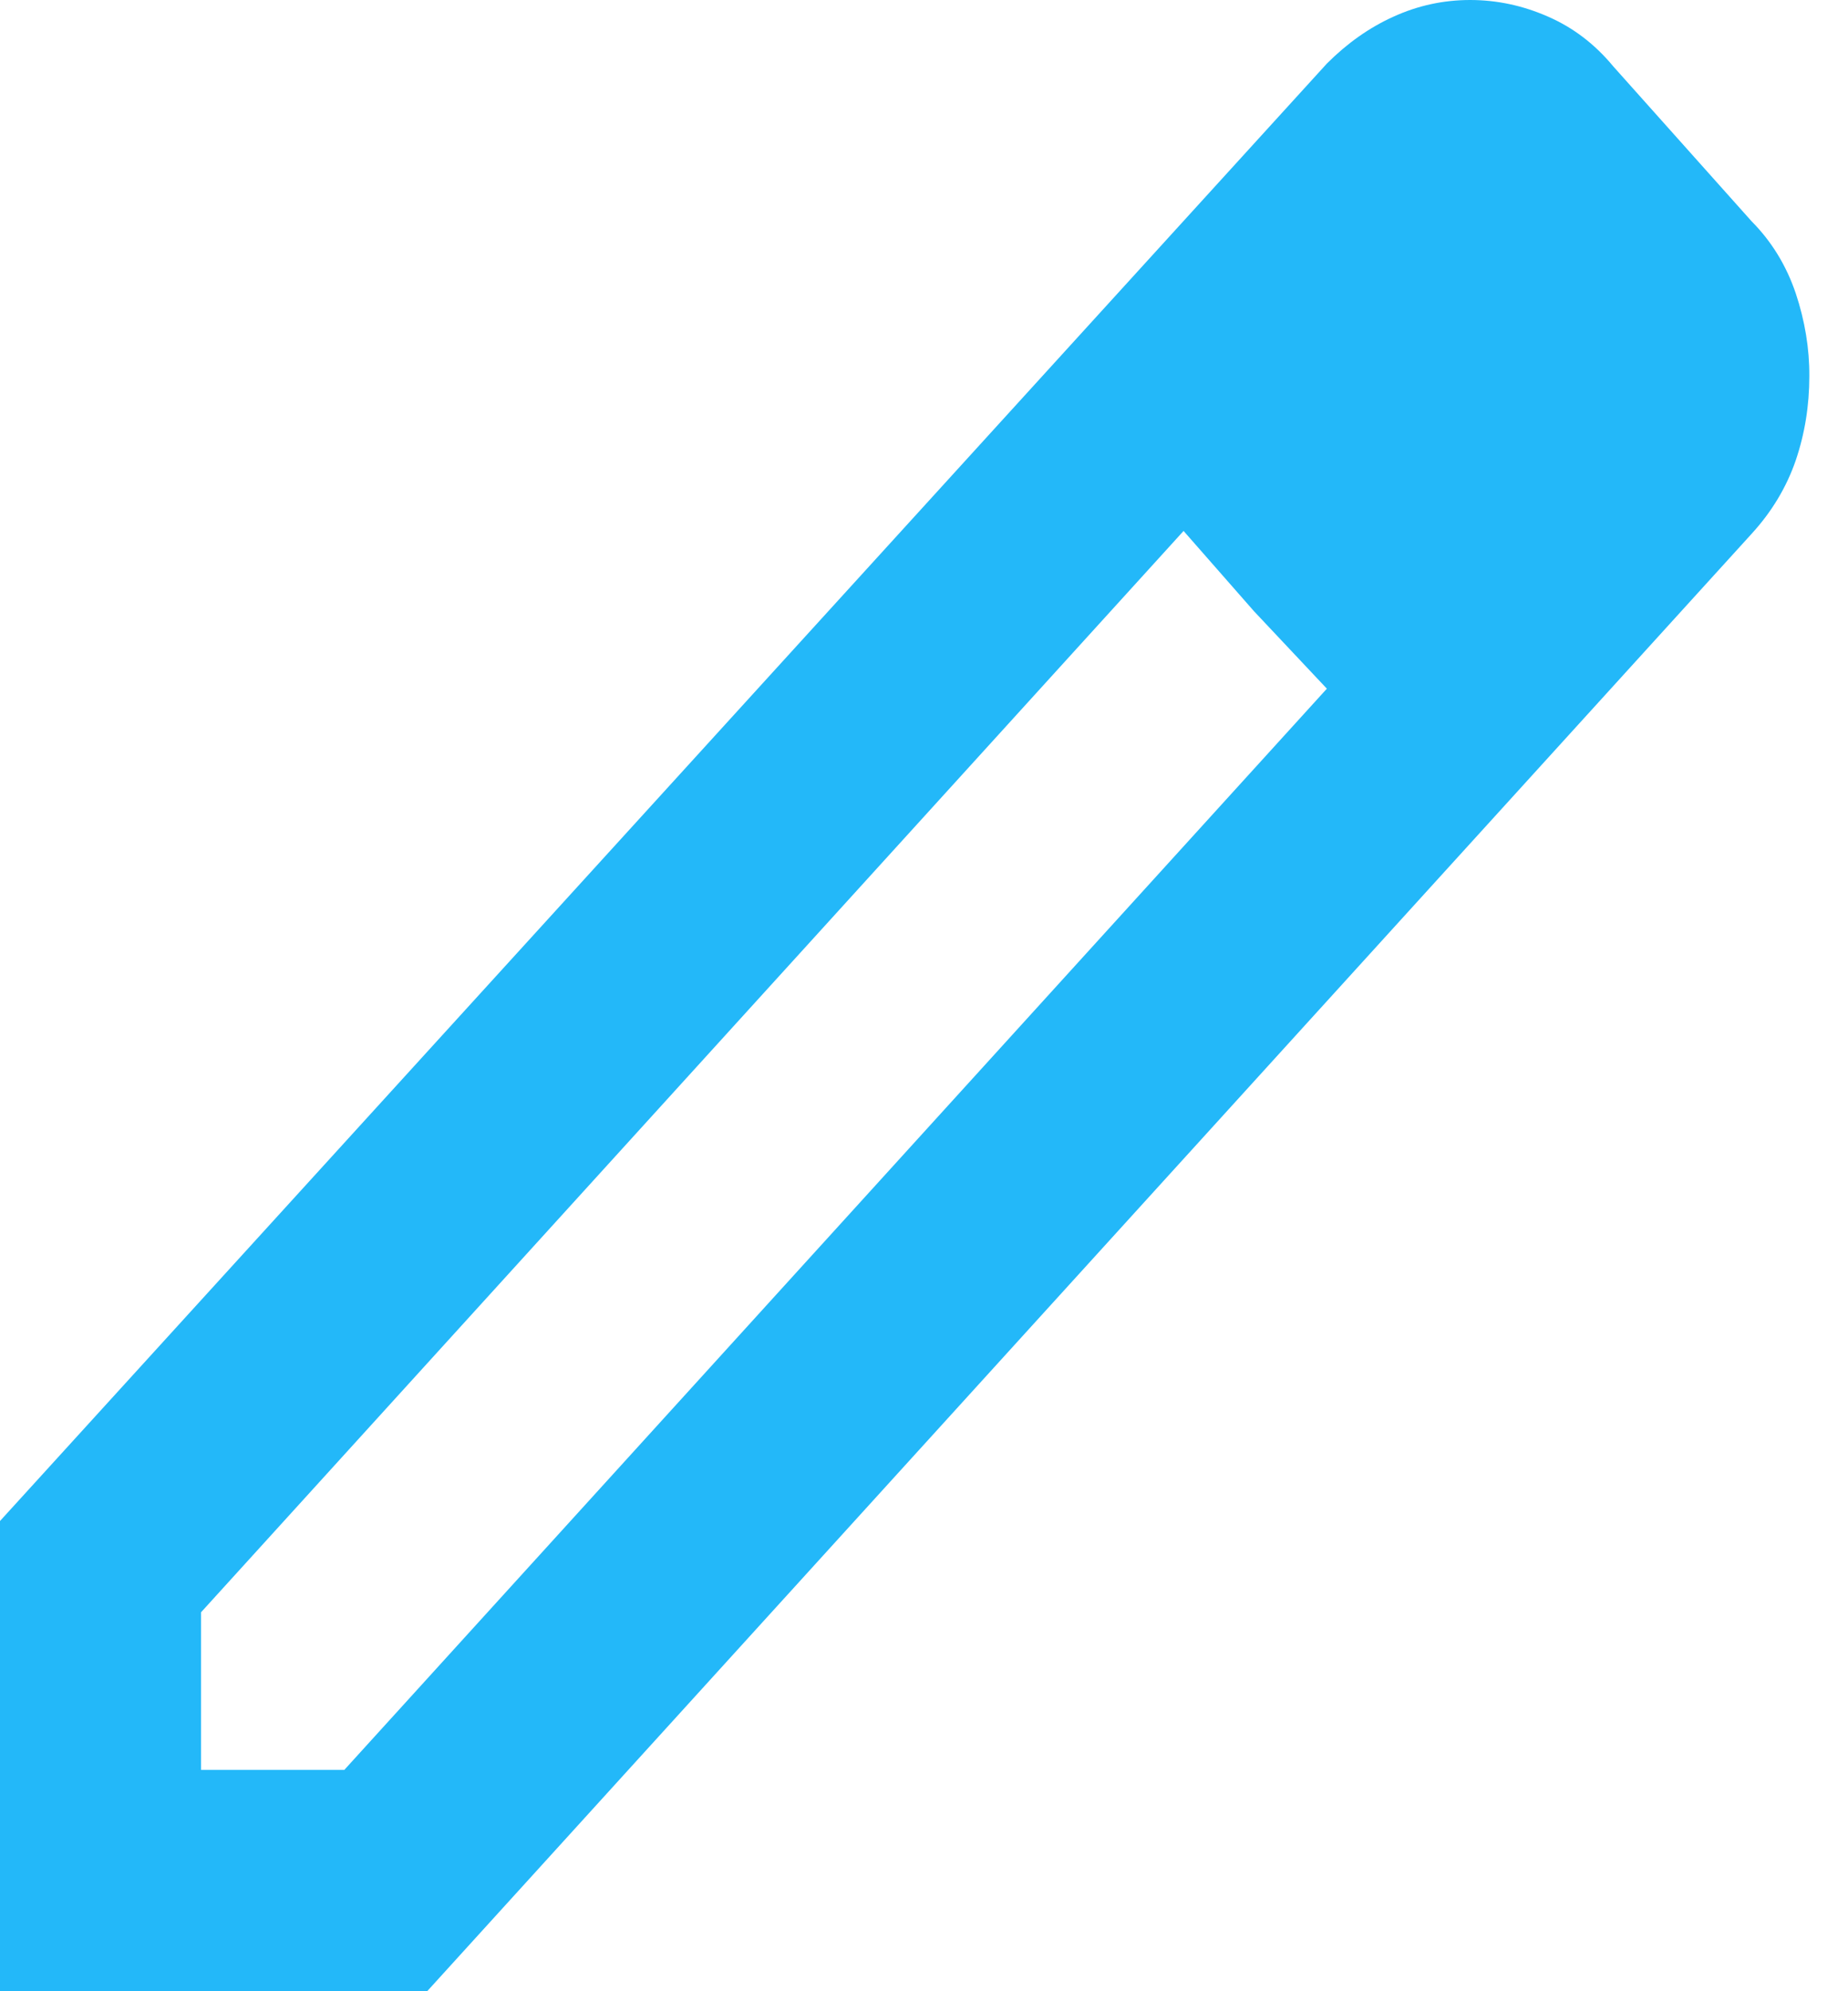 <svg width="13" height="14" viewBox="0 0 13 14" fill="none" xmlns="http://www.w3.org/2000/svg">
<path d="M1.414 12.444H2.422L9.334 4.842L8.326 3.733L1.414 11.336V12.444ZM0 14V10.694L9.334 0.447C9.476 0.305 9.632 0.194 9.803 0.117C9.974 0.039 10.154 0 10.342 0C10.53 0 10.713 0.039 10.89 0.117C11.067 0.194 11.22 0.311 11.349 0.467L12.322 1.556C12.463 1.698 12.566 1.867 12.632 2.061C12.697 2.256 12.729 2.45 12.728 2.644C12.728 2.852 12.696 3.05 12.632 3.238C12.567 3.426 12.464 3.598 12.322 3.753L3.005 14H0ZM8.821 4.297L8.326 3.733L9.334 4.842L8.821 4.297Z" fill="#23B8F9"/>
</svg>

